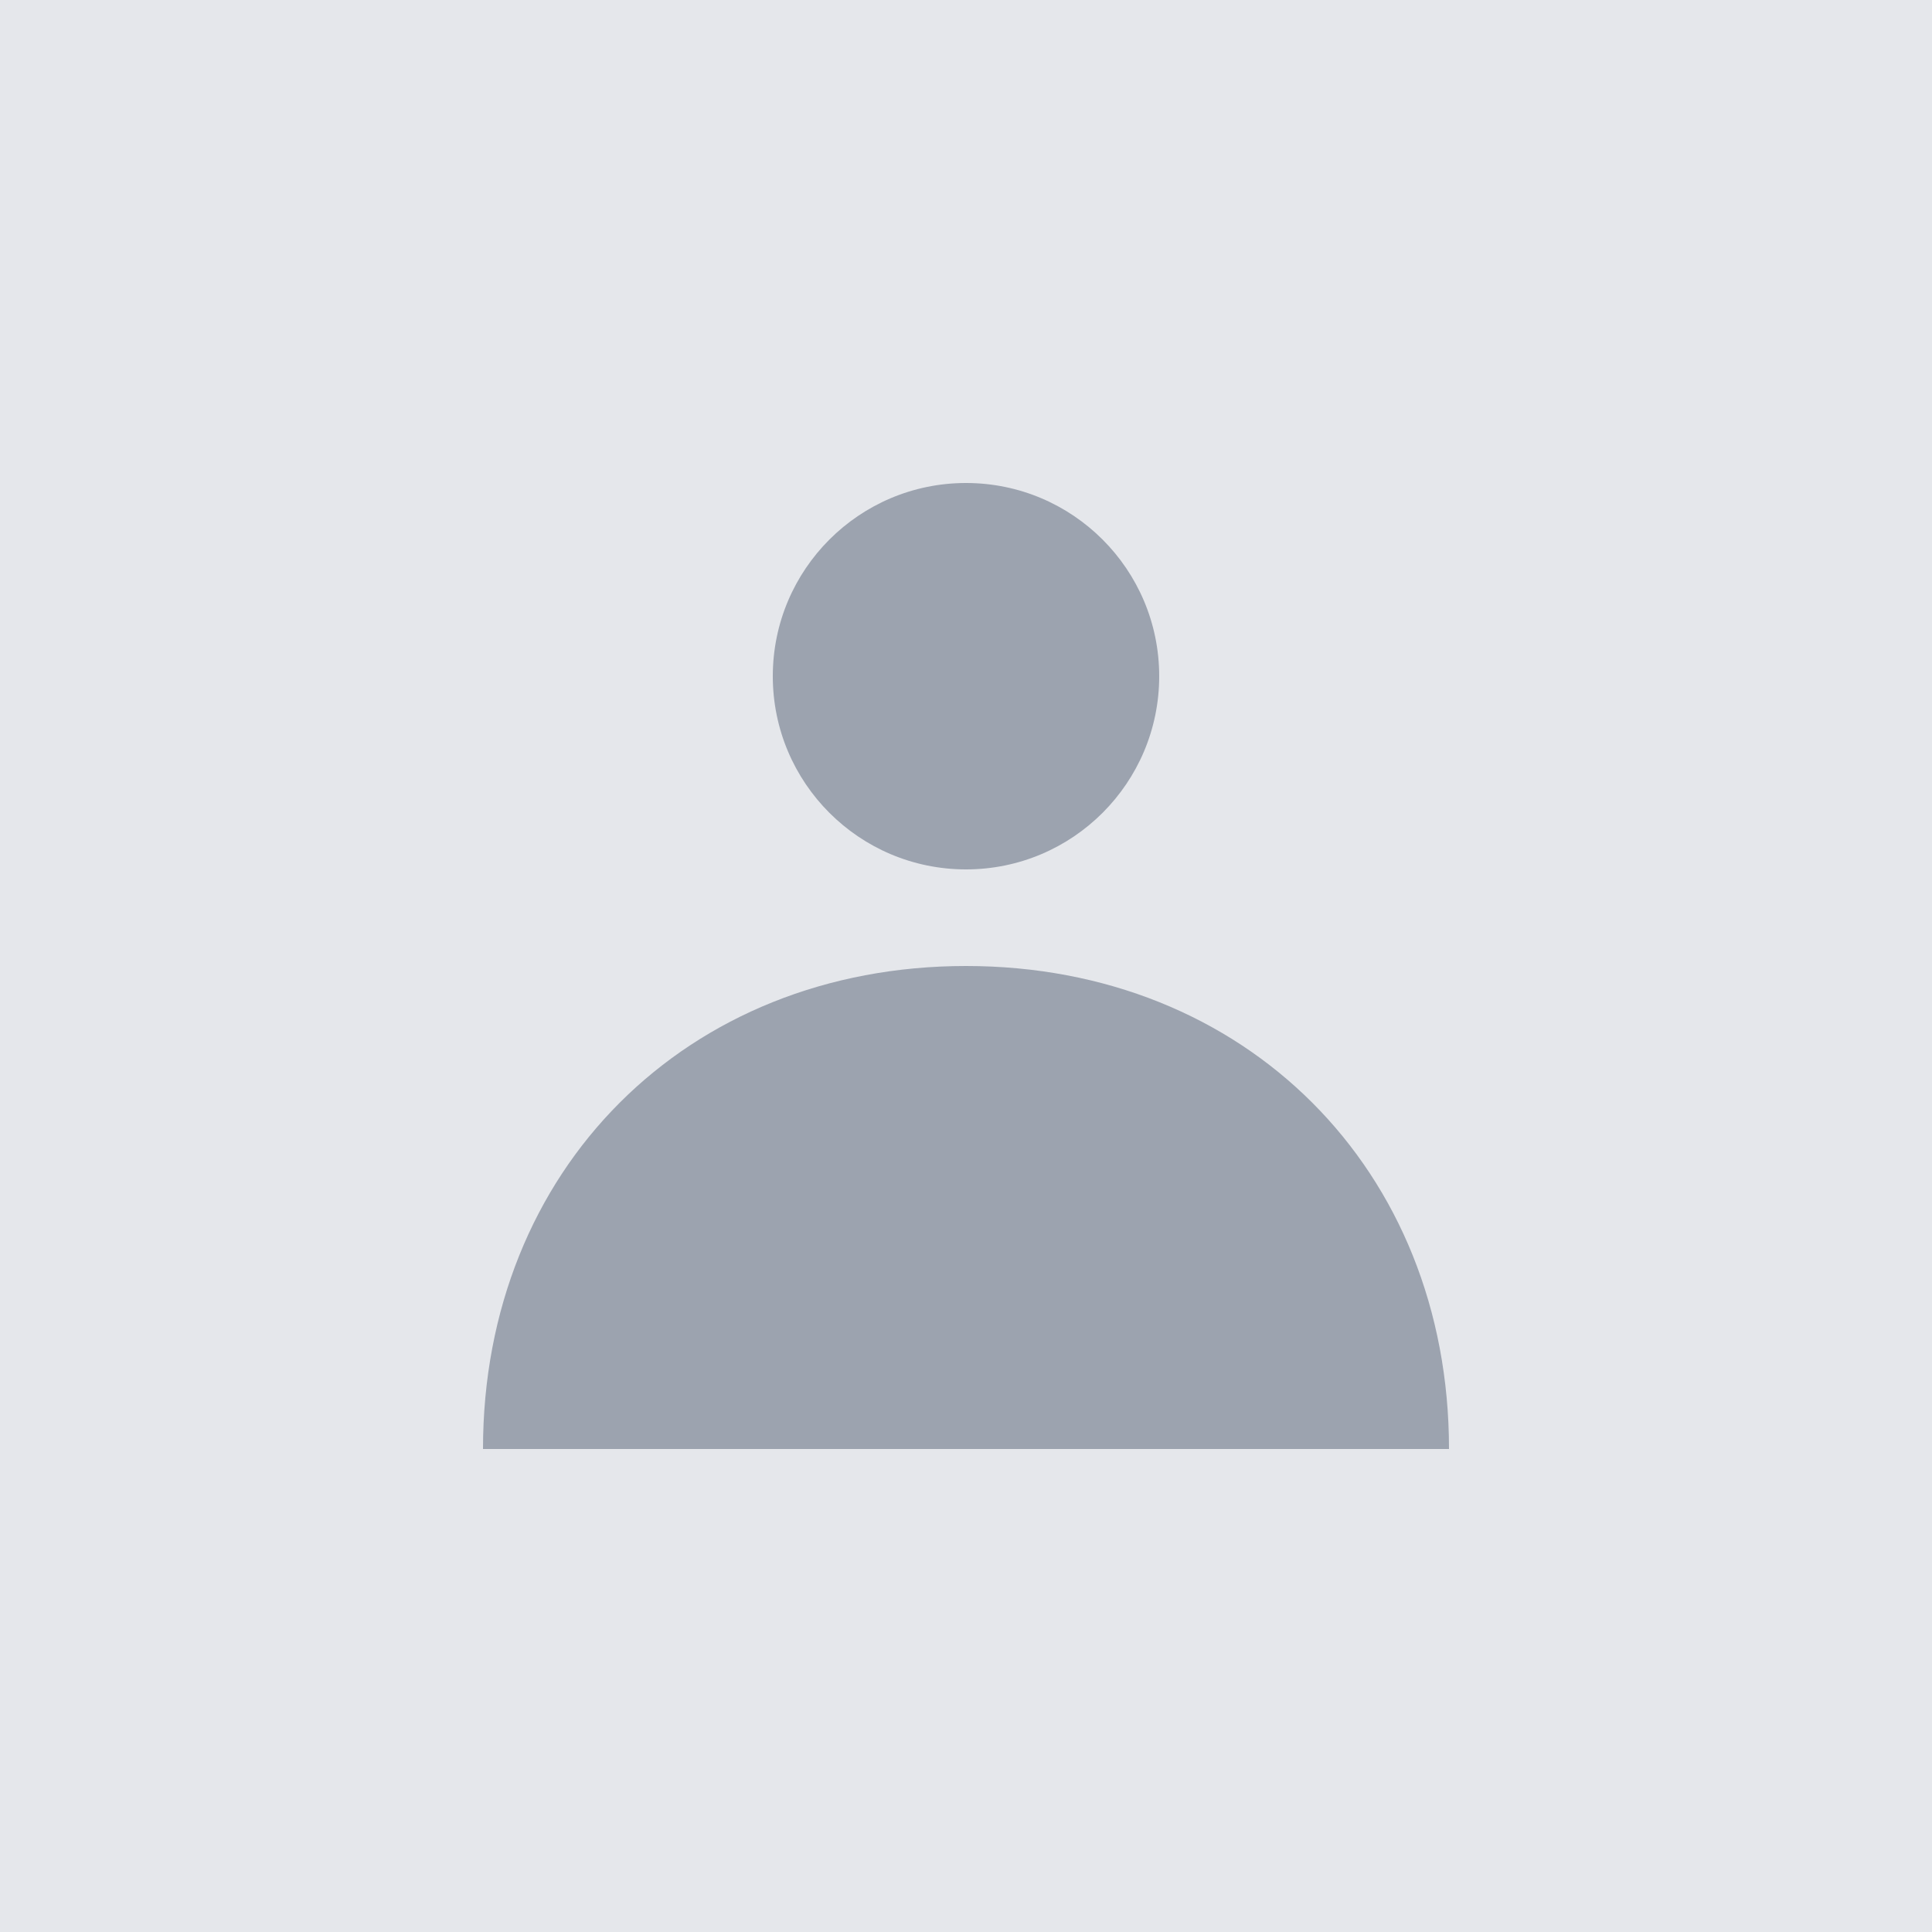 <svg width="100" height="100" viewBox="0 0 100 100" fill="none" xmlns="http://www.w3.org/2000/svg">
  <rect width="100" height="100" fill="#E5E7EB"/>
  <path d="M50 45C55.523 45 60 40.523 60 35C60 29.477 55.523 25 50 25C44.477 25 40 29.477 40 35C40 40.523 44.477 45 50 45Z" fill="#9CA3AF"/>
  <path d="M50 50C35.536 50 25 60.536 25 75H75C75 60.536 64.464 50 50 50Z" fill="#9CA3AF"/>
</svg> 
